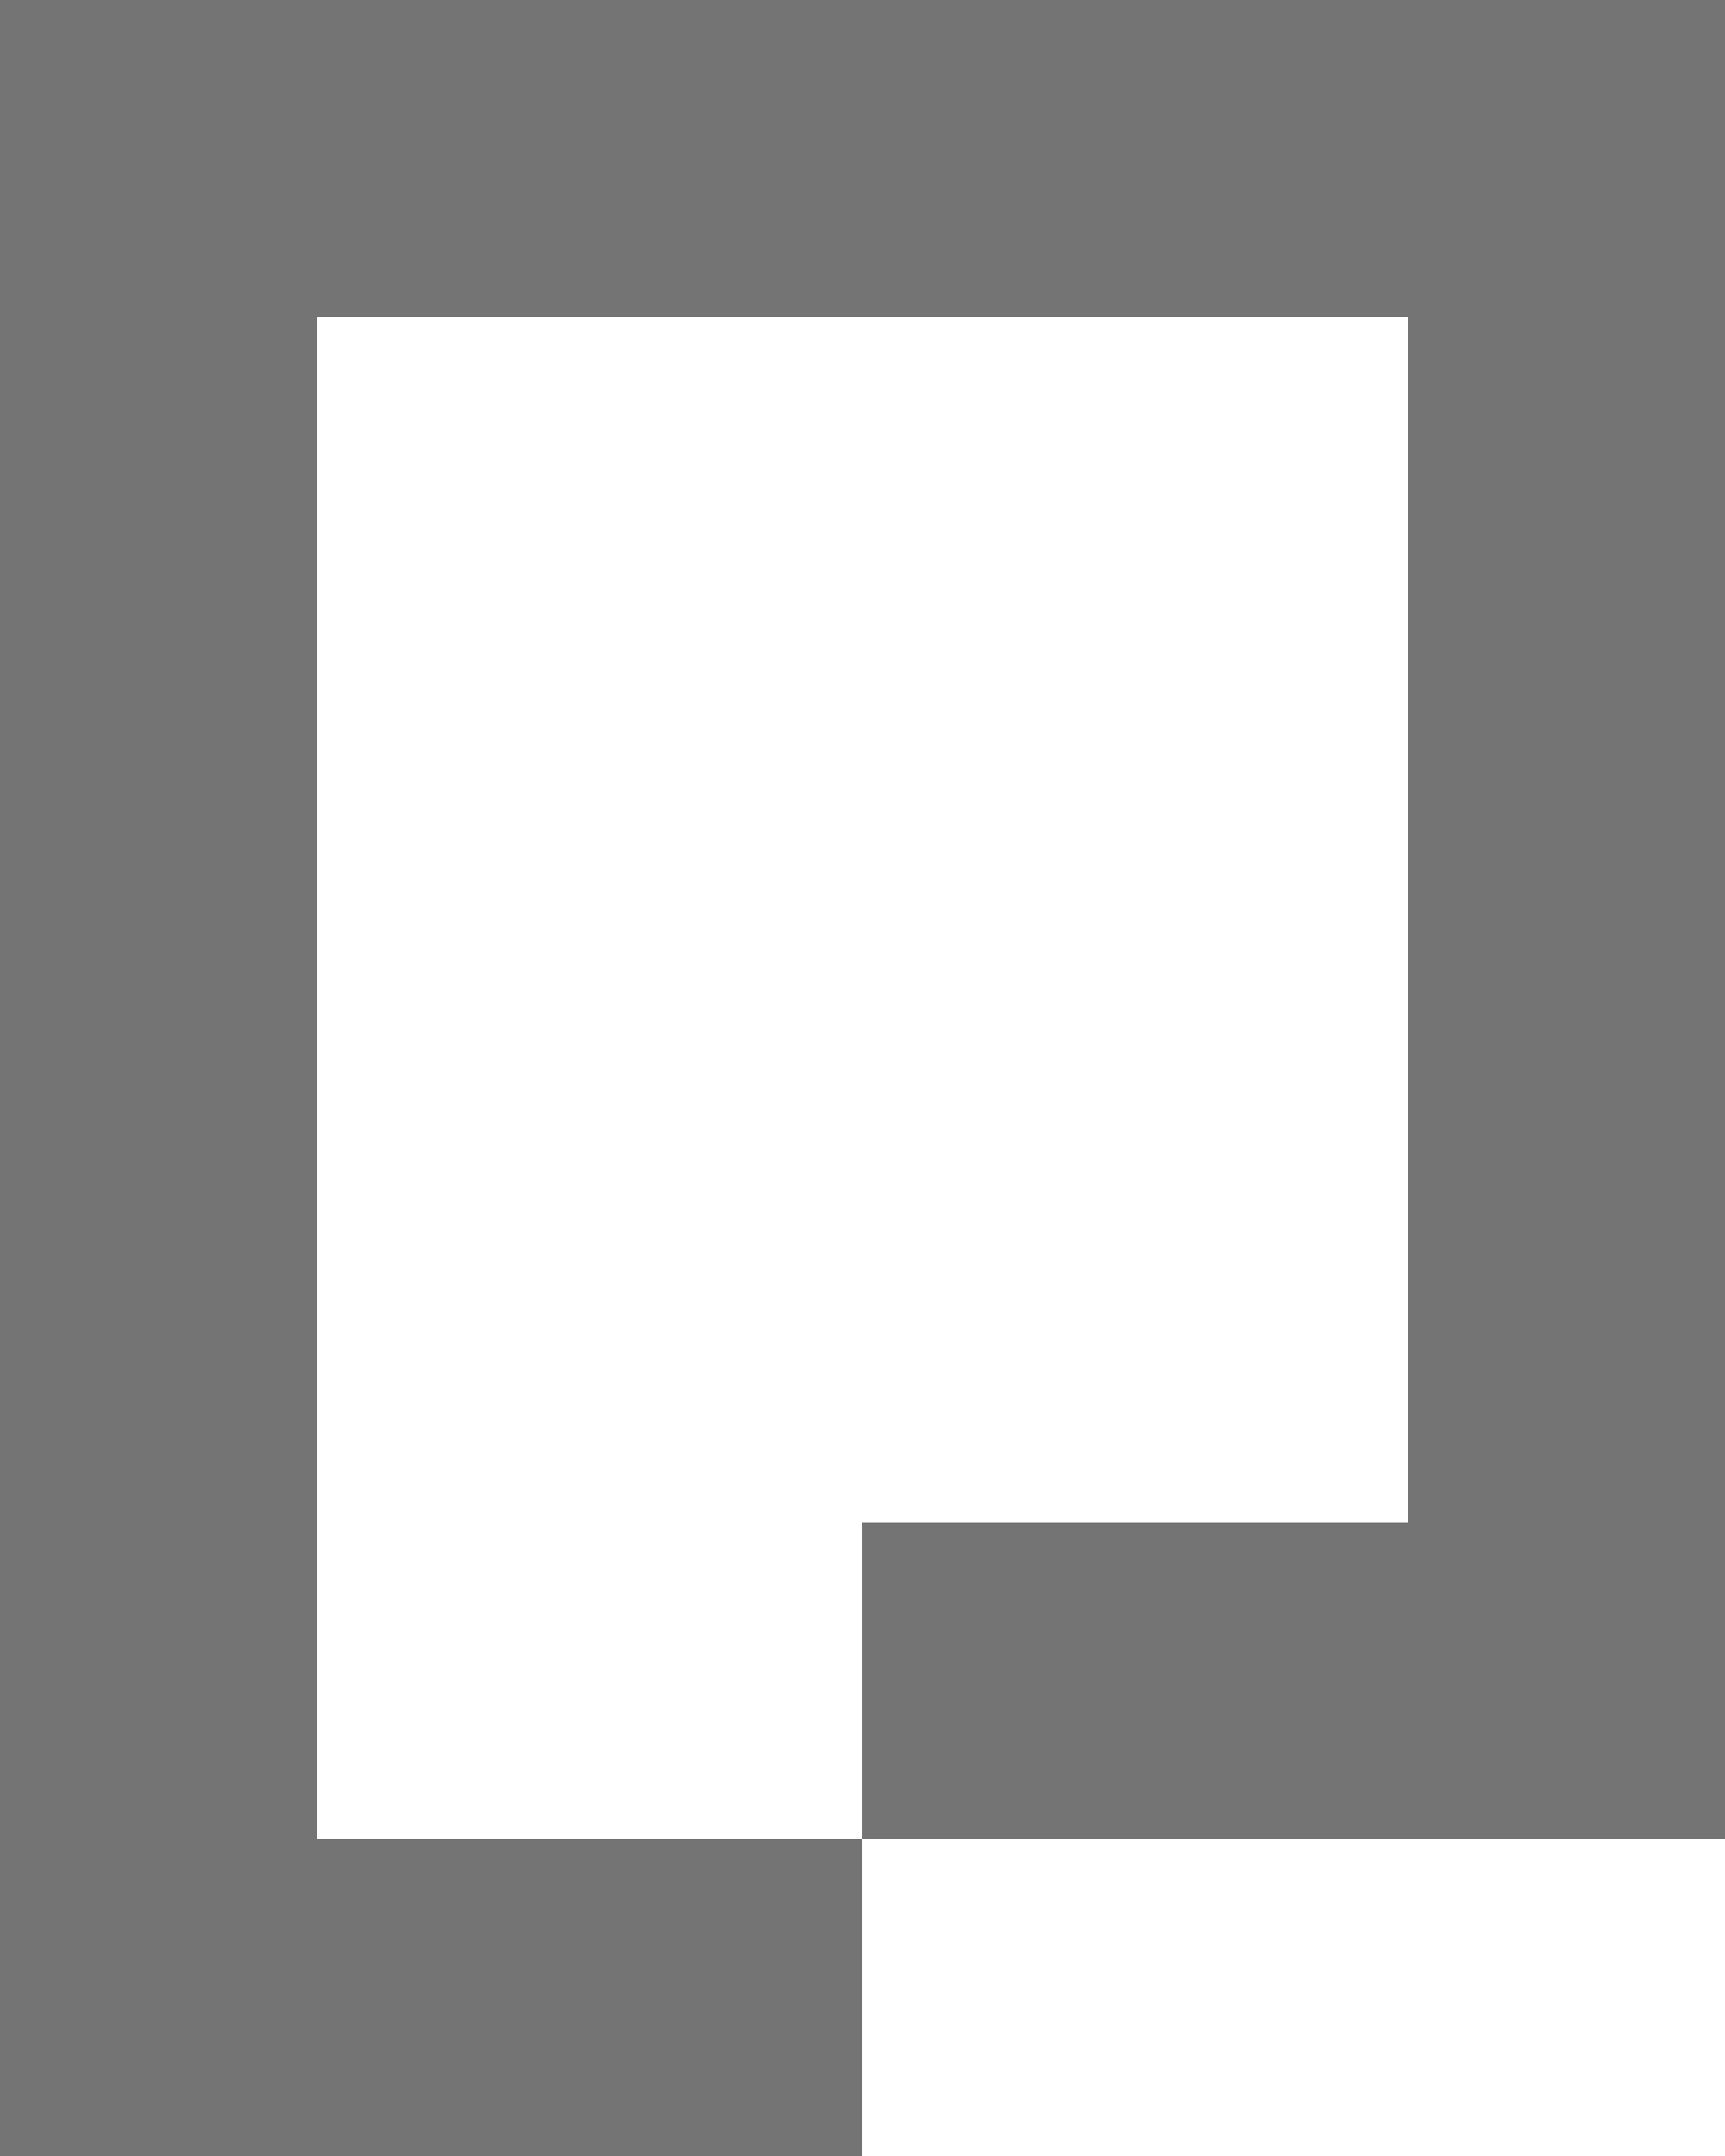 <svg xmlns="http://www.w3.org/2000/svg" width="15.999" height="20" viewBox="0 0 15.999 20">
  <path id="Icon_simple-pagekit" data-name="Icon simple-pagekit" d="M2,0V20h8V17.061H4.941V2.938H15.063V14.123H10V17.06h8V0Z" transform="translate(-2.001)" fill="#747474"/>
</svg>